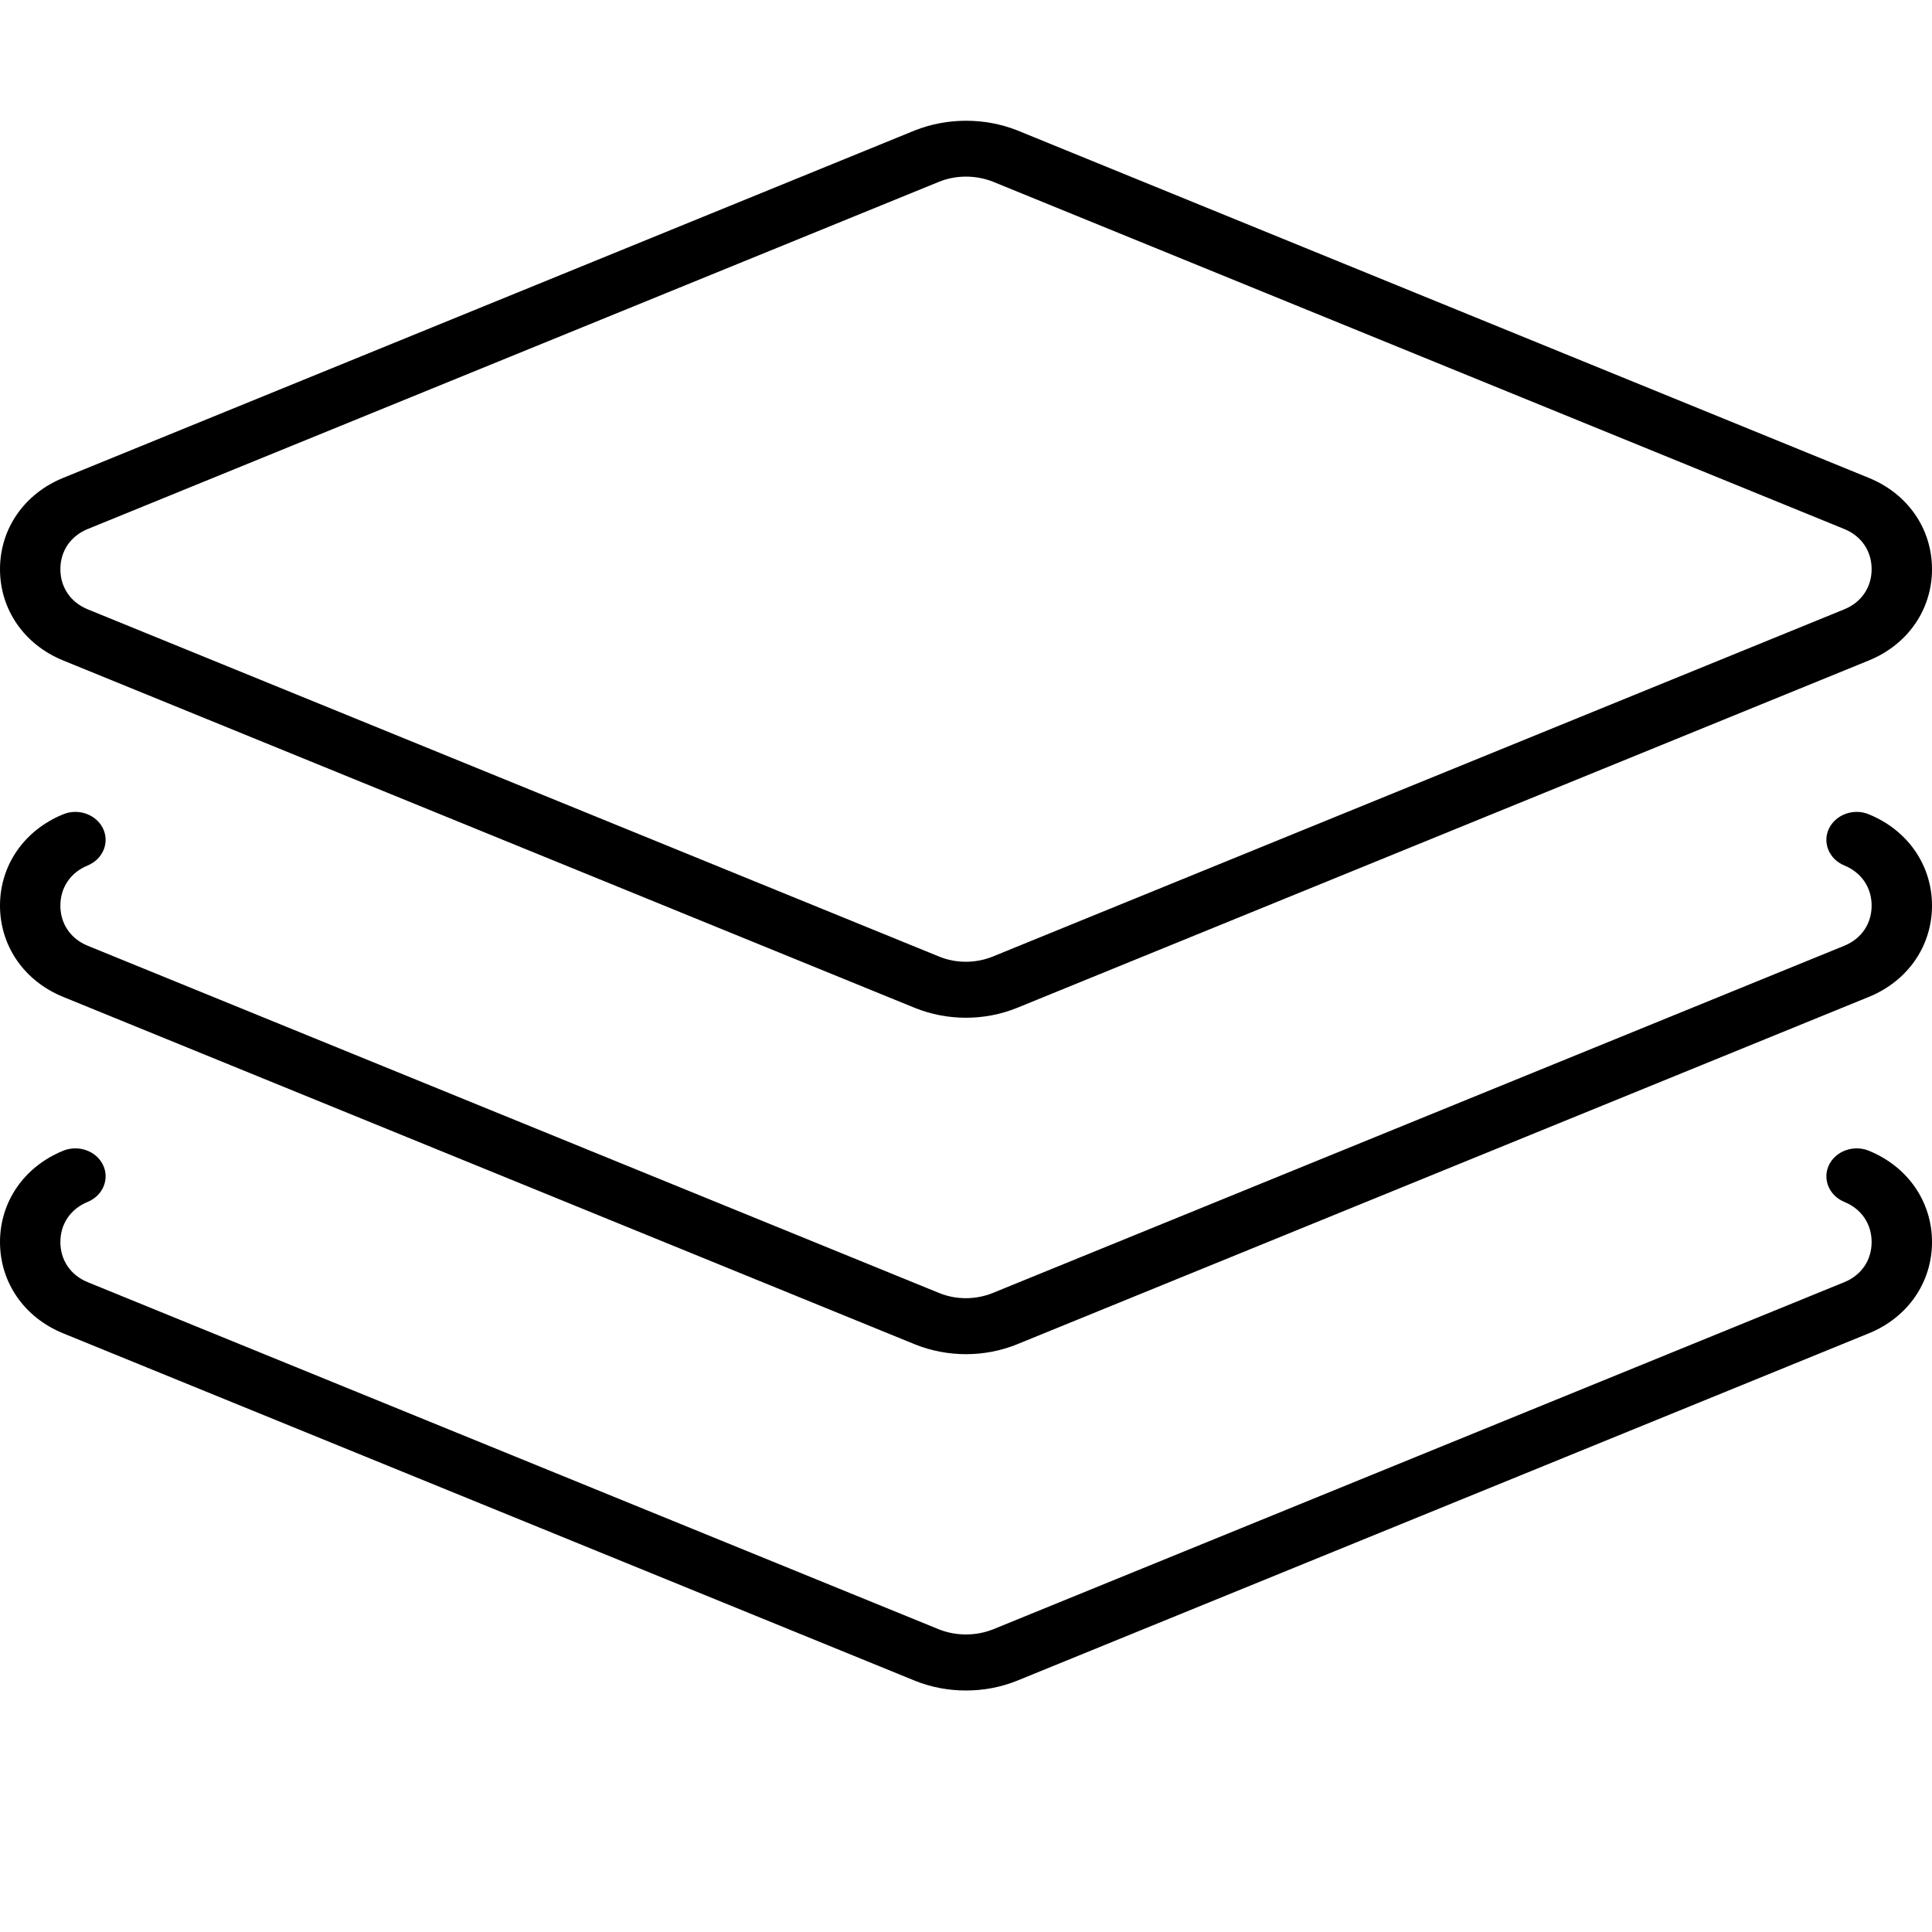<svg xmlns="http://www.w3.org/2000/svg" viewBox="0 0 512 512"><!-- Font Awesome Pro 6.0.0-alpha2 by @fontawesome - https://fontawesome.com License - https://fontawesome.com/license (Commercial License) -->
    <path d="M16.766 175.042L242.516 267.131C246.797 268.843 251.391 269.714 255.984 269.714C260.594 269.714 265.203 268.843 269.516 267.102L495.234 175.042C505.578 170.834 512 161.546 512 150.837C512 140.128 505.578 130.84 495.234 126.632L269.422 34.485C260.906 31.176 251.125 31.147 242.484 34.543L16.766 126.632C6.422 130.84 0 140.128 0 150.837C0 161.546 6.422 170.834 16.766 175.042ZM23.203 140.215L248.828 48.184C253.391 46.326 258.609 46.384 263.078 48.126L488.797 140.215C493.312 142.072 496 146.048 496 150.837C496 155.626 493.312 159.602 488.797 161.459L263.109 253.49C258.609 255.319 253.422 255.348 248.922 253.519L23.203 161.459C18.688 159.602 16 155.626 16 150.837C16 146.048 18.688 142.072 23.203 140.215ZM495.234 215.79C491.234 214.135 486.5 215.848 484.688 219.592C482.906 223.336 484.75 227.718 488.797 229.372C493.312 231.23 496 235.206 496 239.995S493.312 248.759 488.797 250.617L263.109 342.648C258.609 344.476 253.422 344.505 248.922 342.677L23.203 250.617C18.688 248.759 16 244.783 16 239.995S18.688 231.23 23.203 229.372C27.25 227.718 29.094 223.336 27.313 219.592S20.797 214.135 16.766 215.79C6.422 219.998 0 229.285 0 239.995S6.422 259.991 16.766 264.199L242.516 356.288C246.797 358.001 251.391 358.871 255.984 358.871C260.594 358.871 265.203 358.001 269.516 356.259L495.234 264.199C505.578 259.991 512 250.704 512 239.995S505.578 219.998 495.234 215.79ZM495.234 304.947C491.234 303.322 486.5 305.005 484.688 308.749C482.906 312.493 484.75 316.876 488.797 318.53C493.312 320.387 496 324.363 496 329.152S493.312 337.917 488.797 339.774L263.141 431.805C258.578 433.605 253.391 433.576 248.922 431.834L23.203 339.774C18.688 337.917 16 333.941 16 329.152S18.688 320.387 23.203 318.53C27.25 316.876 29.094 312.493 27.313 308.749S20.797 303.322 16.766 304.947C6.422 309.156 0 318.443 0 329.152S6.422 349.149 16.766 353.357L242.547 445.446C246.812 447.158 251.391 448 255.984 448C260.594 448 265.203 447.158 269.516 445.417L495.234 353.357C505.578 349.149 512 339.862 512 329.152S505.578 309.156 495.234 304.947Z"/>
</svg>